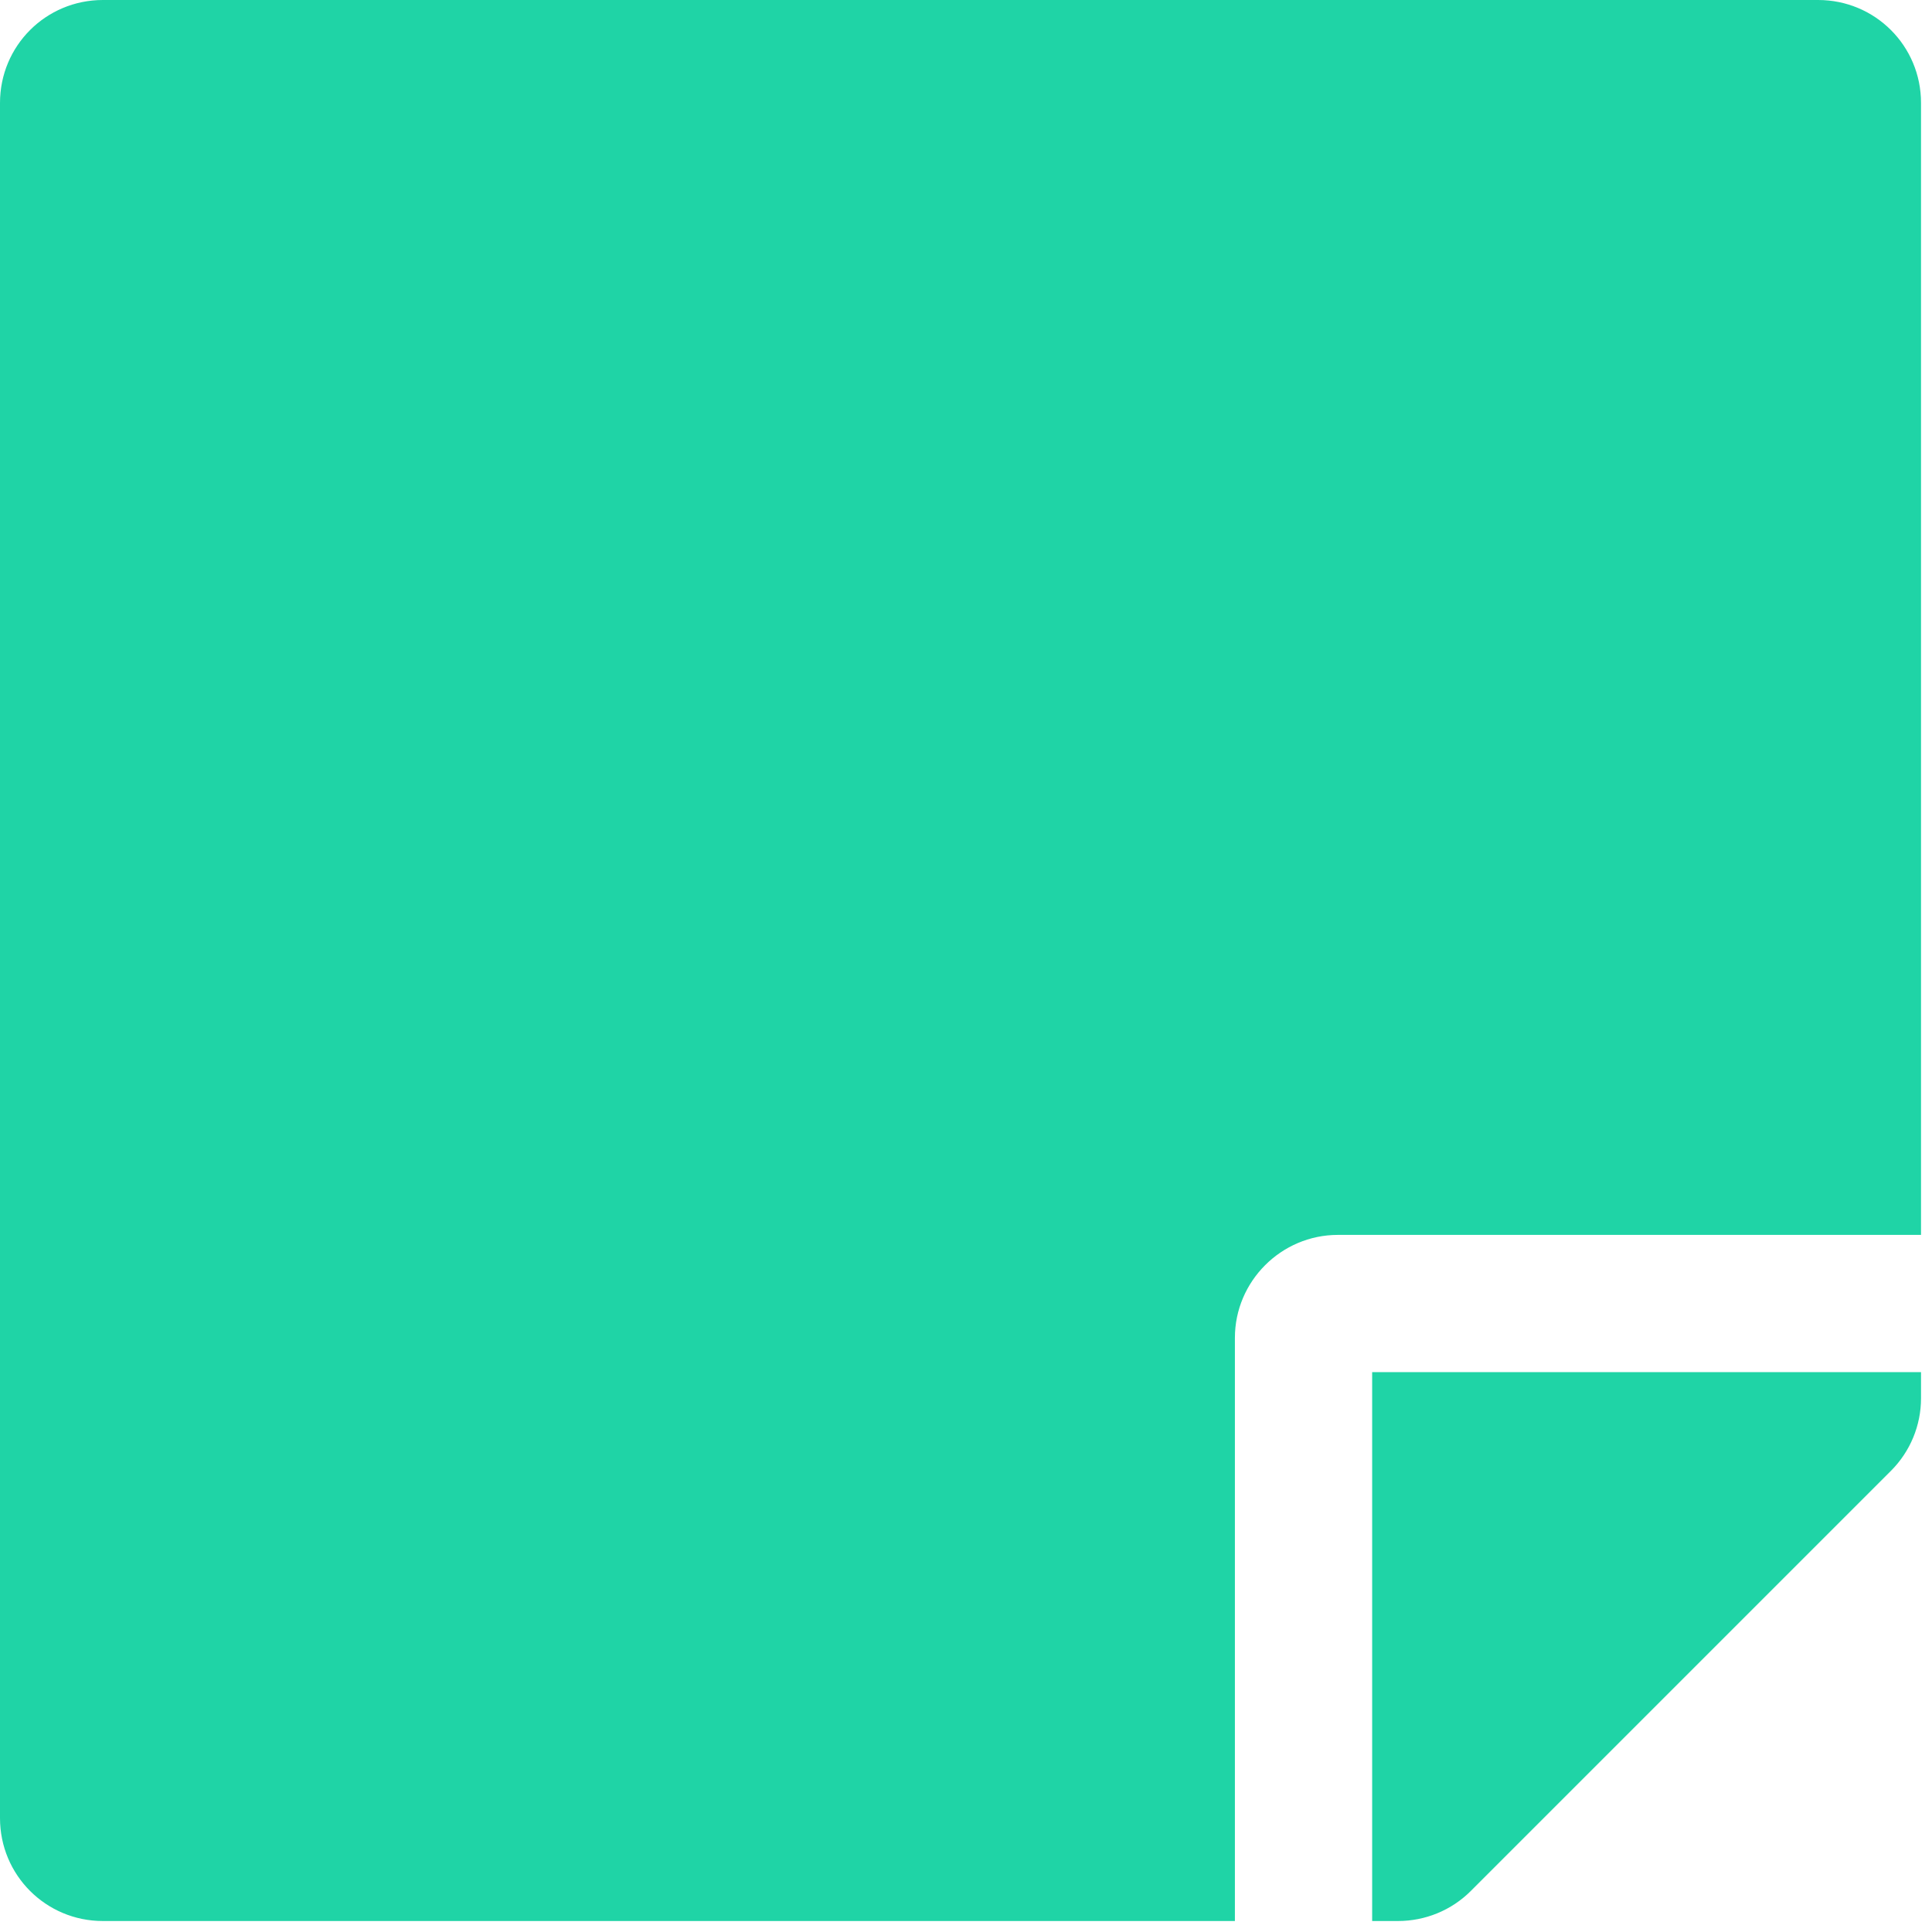 <svg width="22" height="22" viewBox="0 0 22 22" fill="none" xmlns="http://www.w3.org/2000/svg">
<path d="M15.234 14.062H21.875V1.172C21.875 0.522 21.352 0 20.703 0H1.172C0.522 0 0 0.522 0 1.172V20.703C0 21.352 0.522 21.875 1.172 21.875H14.062V15.234C14.062 14.59 14.59 14.062 15.234 14.062ZM21.533 16.748L16.748 21.533C16.528 21.753 16.23 21.875 15.918 21.875H15.625V15.625H21.875V15.923C21.875 16.23 21.753 16.528 21.533 16.748Z" fill="#1FD4A6"/>
</svg>
